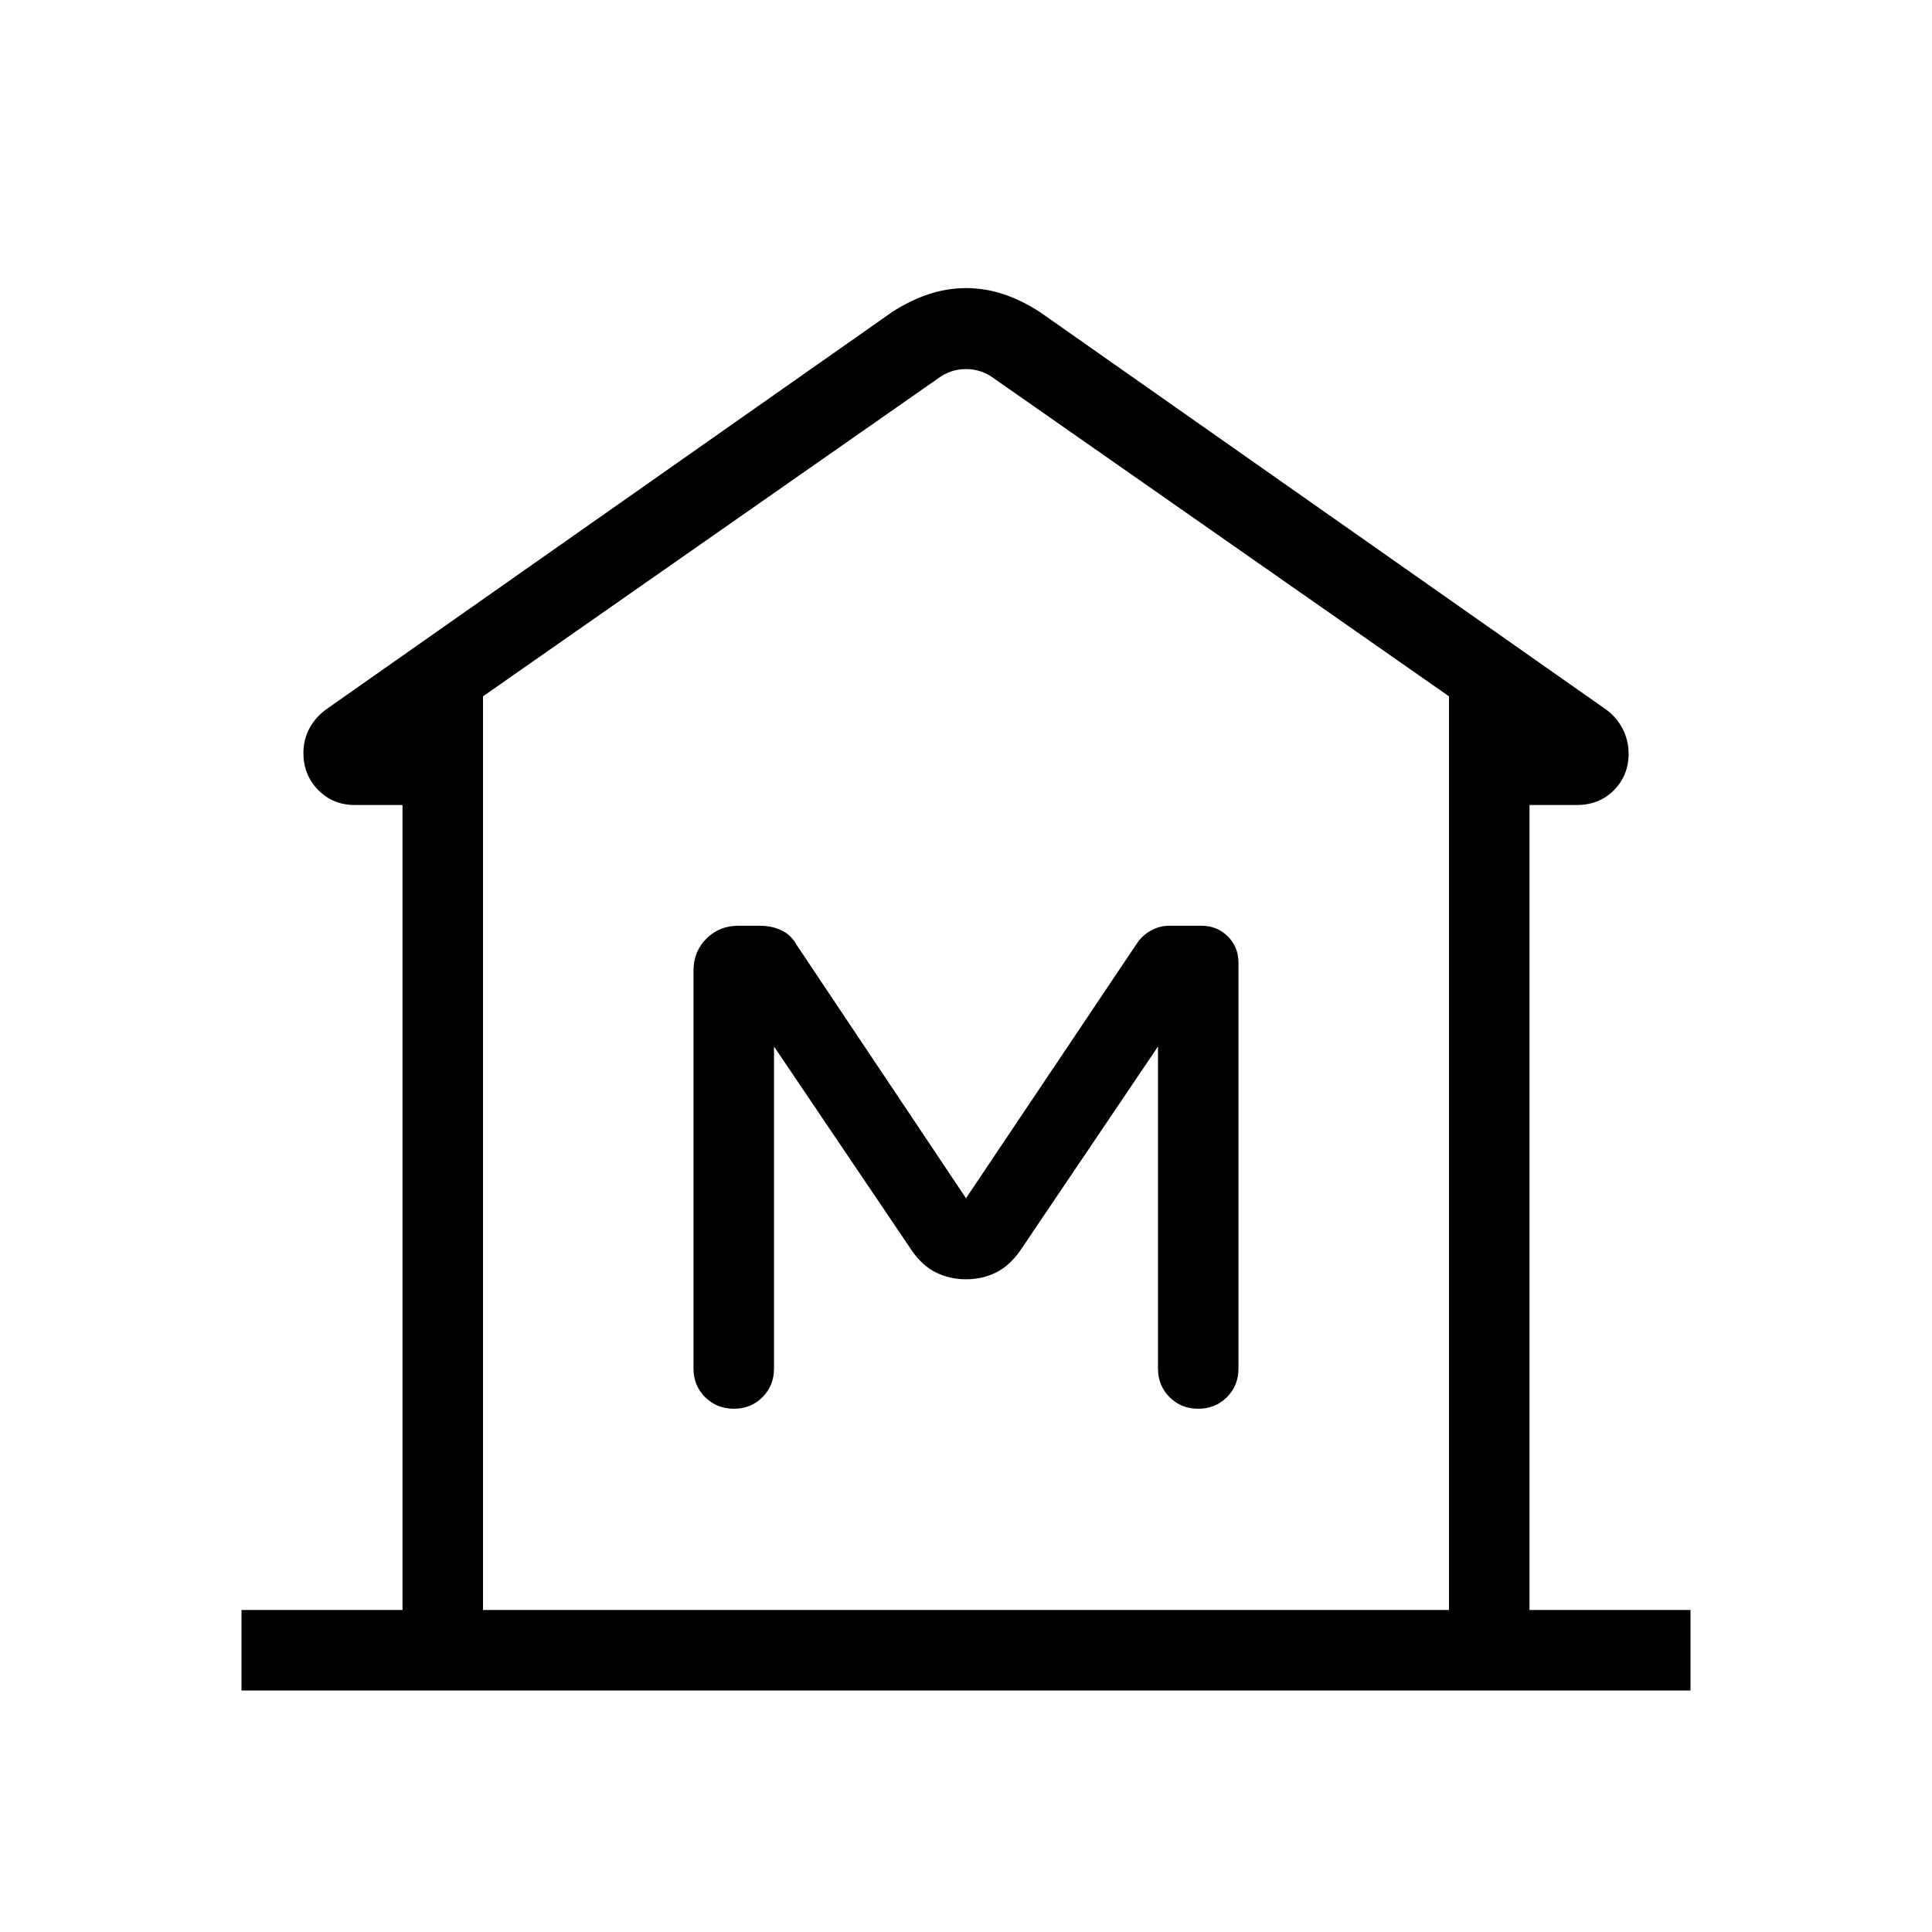 <svg xmlns="http://www.w3.org/2000/svg" width="1em" height="1em" viewBox="0 0 24 24"><path fill="currentColor" d="M3 21v-1h2V10h-.592q-.272 0-.456-.187q-.183-.188-.183-.457q0-.17.077-.312q.077-.141.217-.24l7.018-4.927q.217-.142.448-.22q.231-.078.472-.078t.471.078q.23.078.447.22l7.018 4.927q.14.097.217.244q.077.146.077.314q0 .271-.183.455q-.184.183-.456.183H19v10h2v1zm15-1V8.65L12.346 4.7q-.154-.115-.346-.115t-.346.115L6 8.65V20zm-6-4.108q.2 0 .37-.083q.17-.084.301-.27L14.385 13v4q0 .213.144.356q.143.144.356.144t.356-.144q.144-.144.144-.356v-5.04q0-.195-.133-.328q-.132-.132-.327-.132h-.402q-.111 0-.215.054t-.173.148L12 14.885l-2.104-3.147q-.067-.123-.186-.18q-.12-.058-.273-.058h-.265q-.237 0-.397.16q-.16.16-.16.398V17q0 .213.144.356t.357.144q.213 0 .356-.144T9.615 17v-4l1.714 2.538q.13.187.3.27q.17.084.371.084M18 20H6z"/></svg>